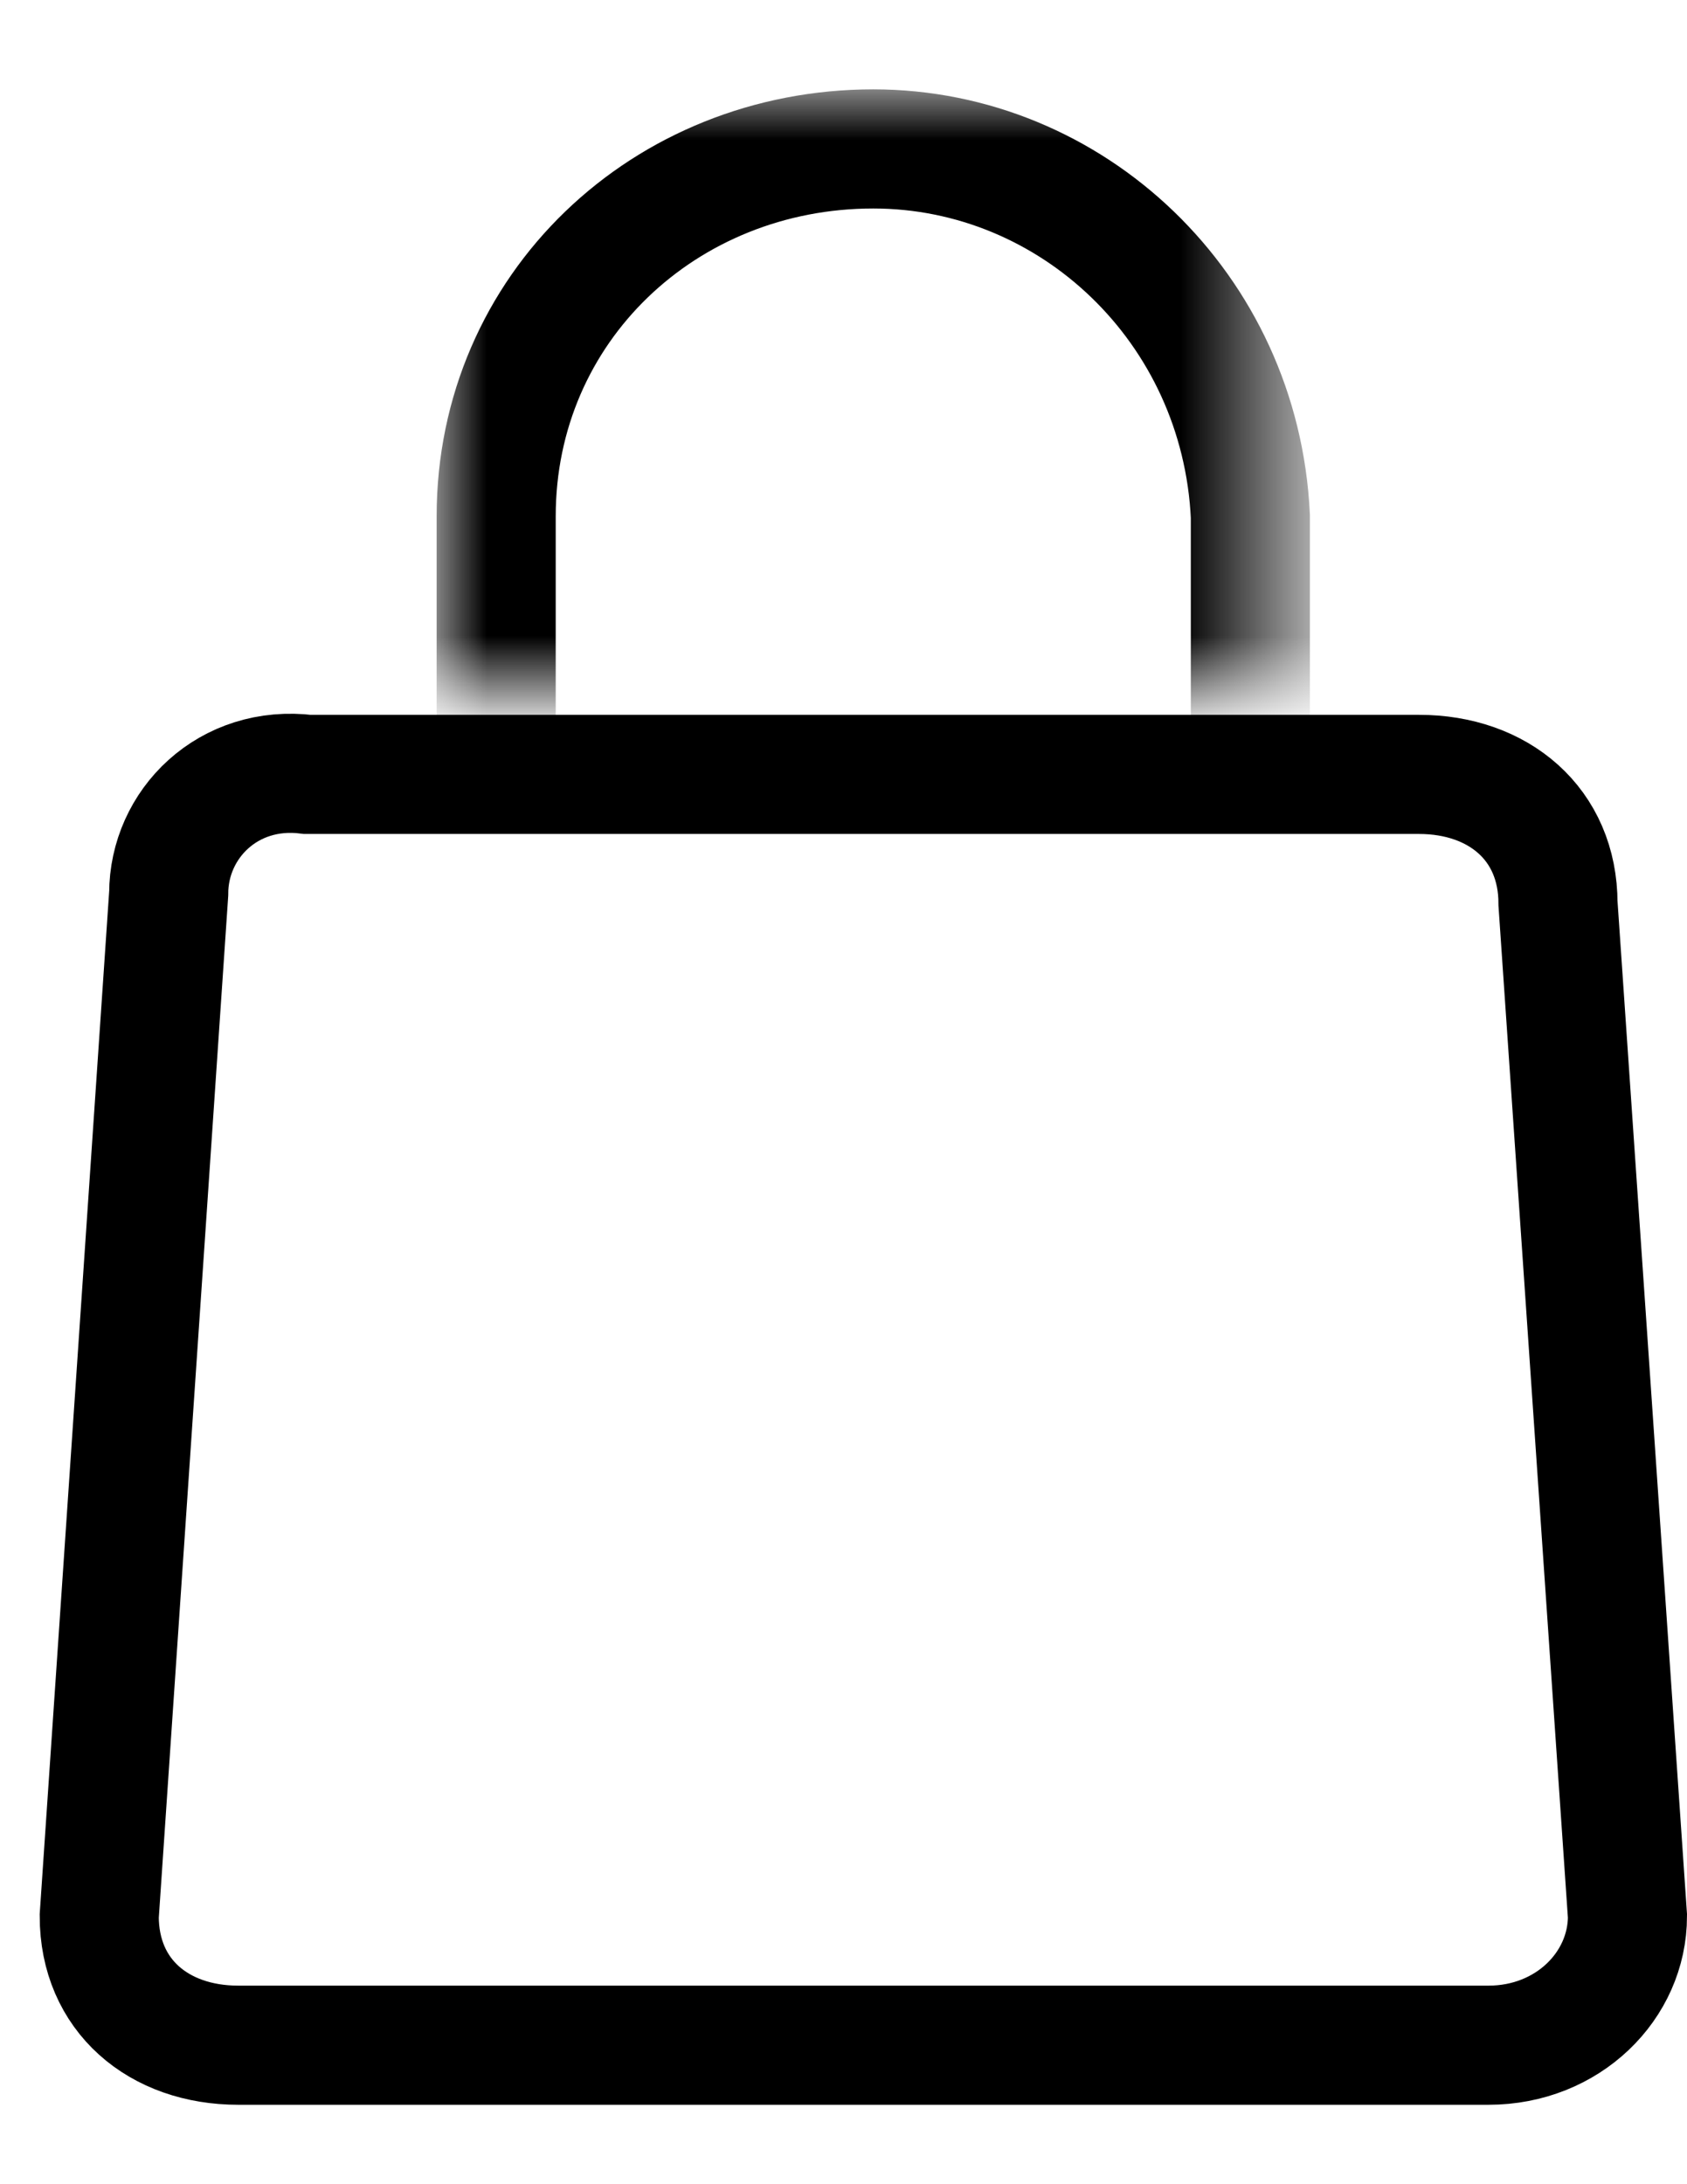 <?xml version="1.0" encoding="utf-8"?>
<!-- Generator: Adobe Illustrator 22.1.0, SVG Export Plug-In . SVG Version: 6.00 Build 0)  -->
<svg width="17" height="22" version="1.1" id="Ebene_1" xmlns="http://www.w3.org/2000/svg" xmlns:xlink="http://www.w3.org/1999/xlink" x="0px" y="0px"
	 viewBox="0 0 17 22" style="enable-background:new 0 0 17 22;" xml:space="preserve">
<style type="text/css">
	.st0{fill:none;stroke:#000000;stroke-width:1.2;}
	.st1{filter:url(#Adobe_OpacityMaskFilter);}
	.st2{fill:#FFFFFF;}
	.st3{mask:url(#mask-2_1_);fill:none;stroke:#000000;stroke-width:1.2;}
</style>
<path id="Fill-5" class="st0" d="M3.1,7.8h11.2c0.8,0,1.4,0.5,1.4,1.3c0,0,0,0,0,0l0.7,10.2c0,0.7-0.6,1.3-1.4,1.3h0H2.4
	c-0.8,0-1.4-0.5-1.4-1.3v0L1.7,9C1.7,8.3,2.3,7.7,3.1,7.8L3.1,7.8z"/>
<defs>
	<filter id="Adobe_OpacityMaskFilter" filterUnits="userSpaceOnUse" x="4.4" y="0.9" width="8.7" height="12.1">
		<feColorMatrix  type="matrix" values="1 0 0 0 0  0 1 0 0 0  0 0 1 0 0  0 0 0 1 0"/>
	</filter>
</defs>
<mask maskUnits="userSpaceOnUse" x="4.4" y="0.9" width="8.7" height="12.1" id="mask-2_1_">
	<g class="st1">
		<rect id="path-1_2_" x="1" class="st2" width="15.4" height="6.9"/>
	</g>
</mask>
<path id="Rectangle-2" class="st3" d="M8.8,1.5C6.7,1.5,5,3.1,5,5.2v3.4c0,2.1,1.7,3.8,3.8,3.8s3.8-1.7,3.8-3.8V5.2
	C12.5,3.1,10.8,1.5,8.8,1.5z"/>
</svg>
